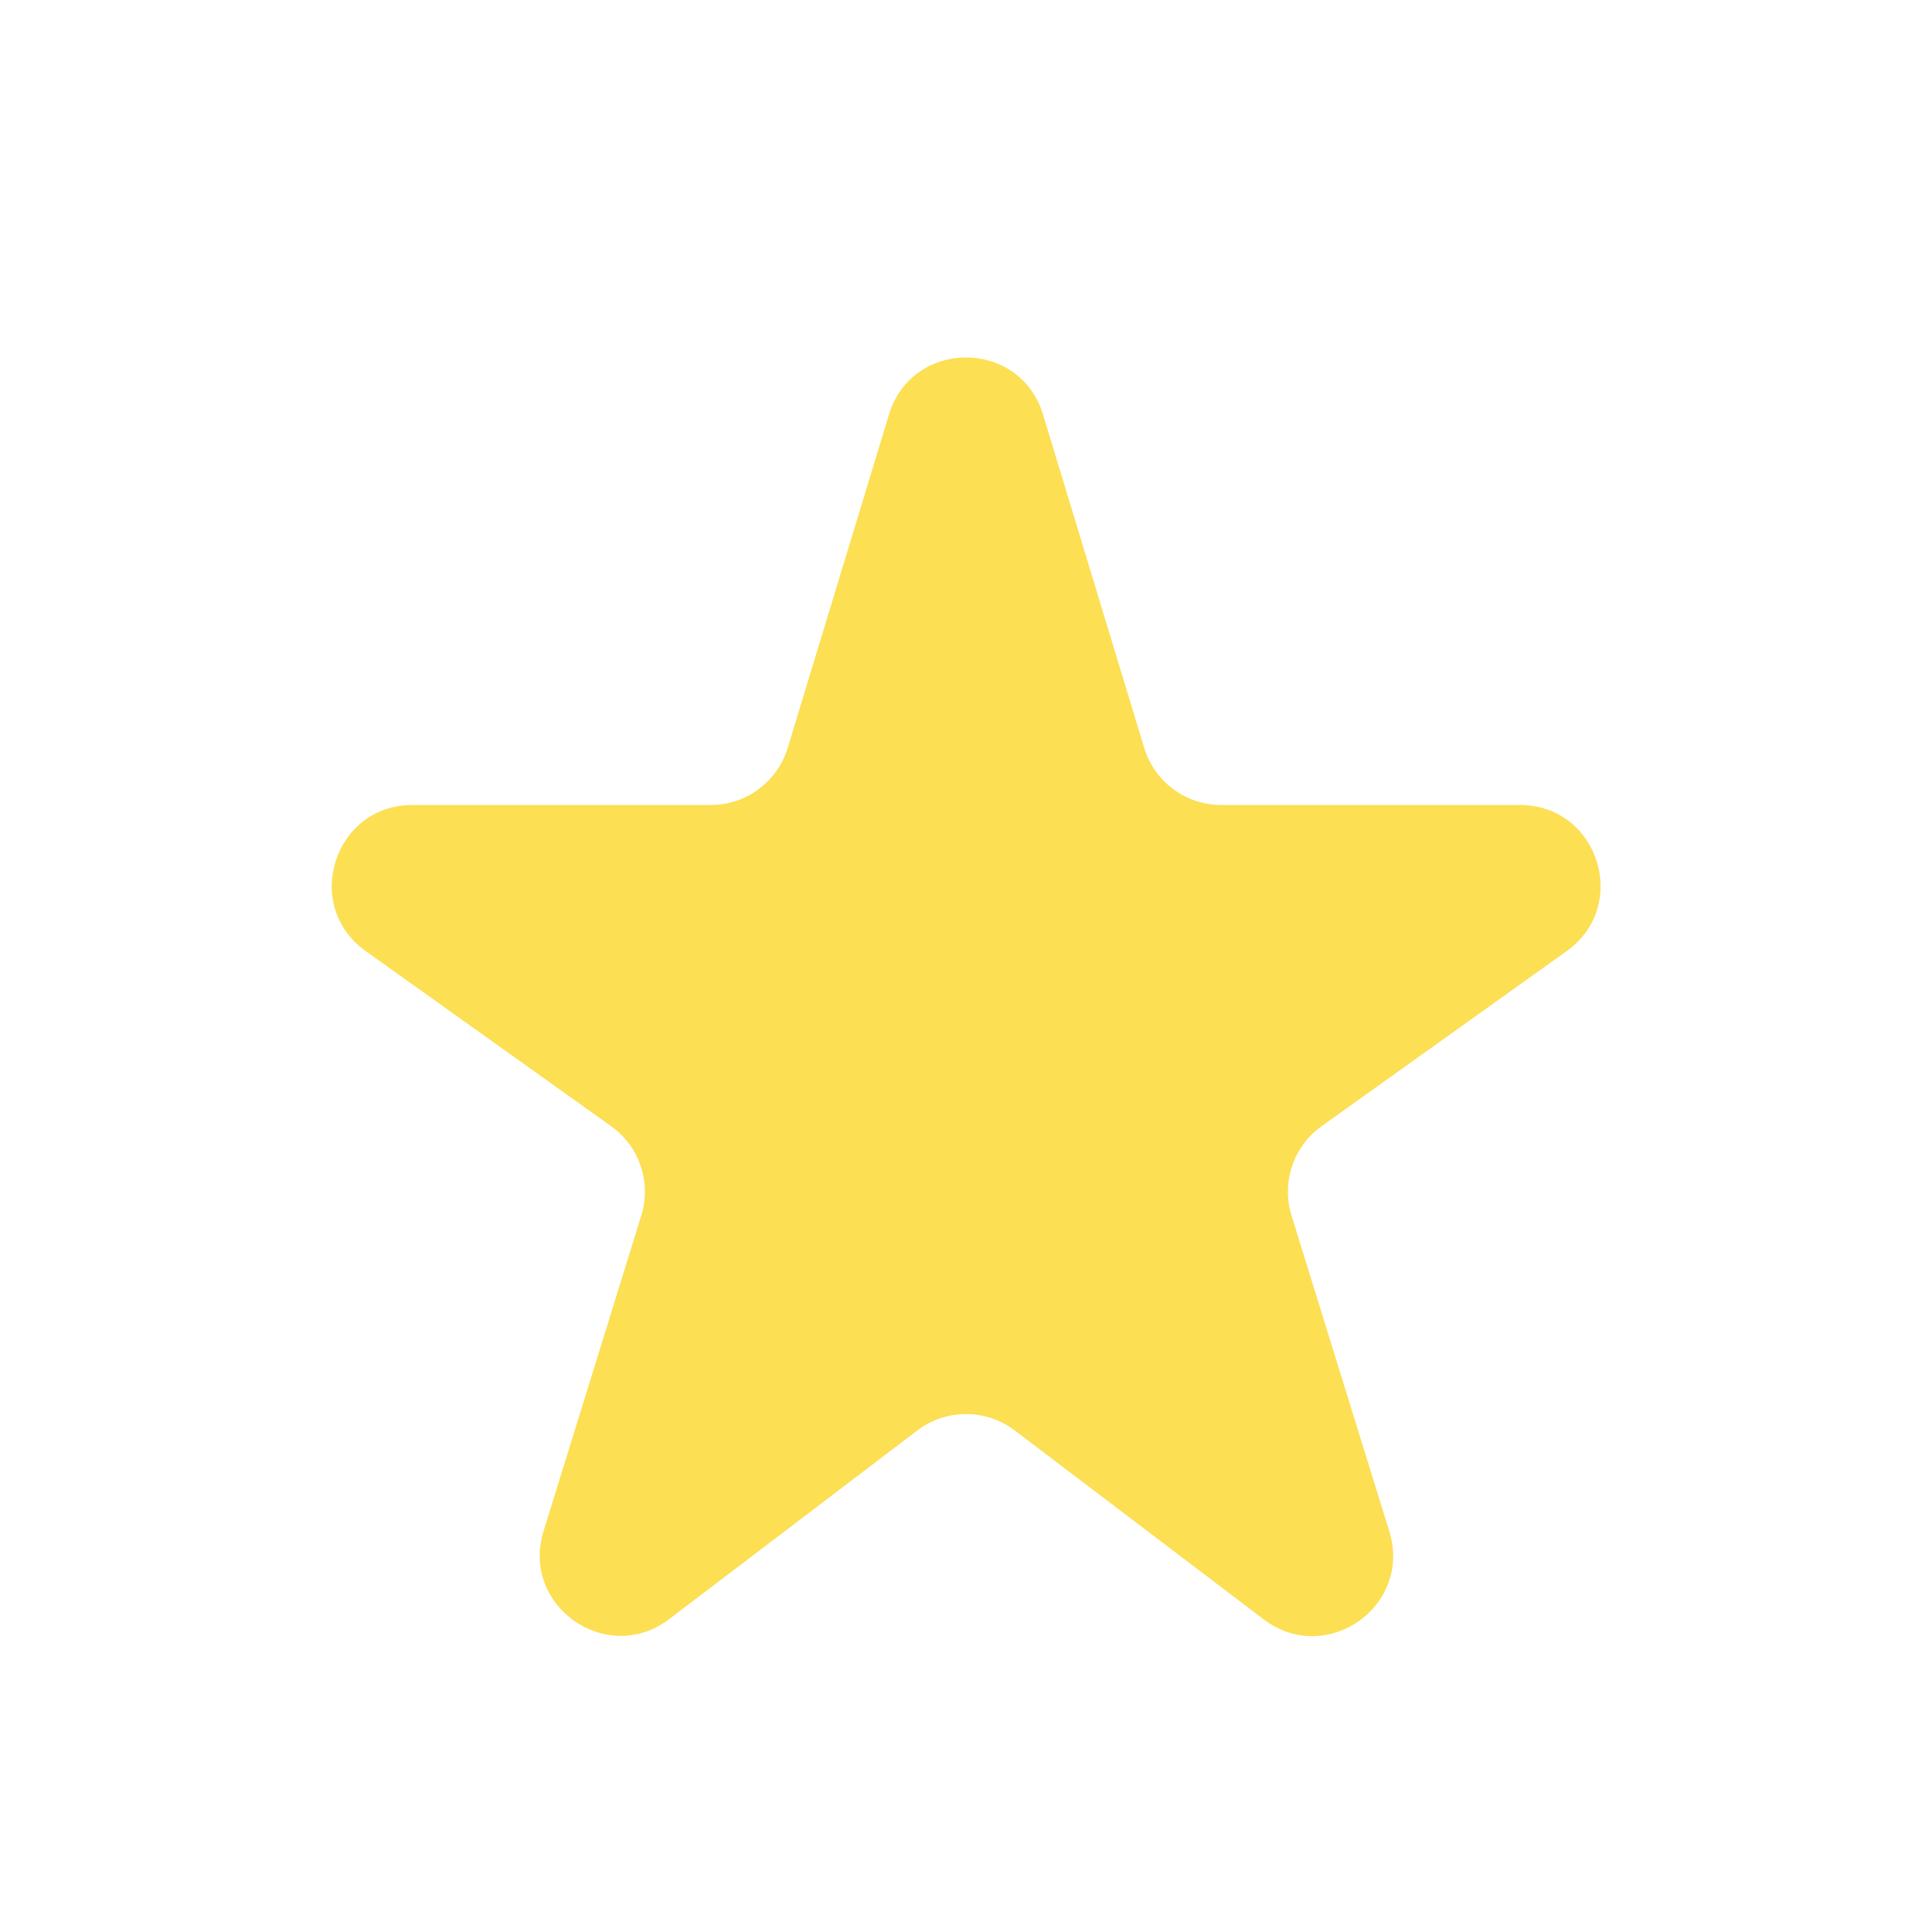 <svg width="24" height="24" viewBox="0 0 24 24" fill="none" xmlns="http://www.w3.org/2000/svg">
<path d="M15.171 10C14.731 10 14.342 9.712 14.214 9.291L12.957 5.15C12.669 4.204 11.331 4.204 11.043 5.15L9.785 9.291C9.657 9.712 9.269 10 8.829 10H5.123C4.15 10 3.75 11.249 4.542 11.814L7.592 13.99C7.943 14.241 8.094 14.688 7.966 15.1L6.752 19.021C6.465 19.95 7.538 20.701 8.313 20.113L11.395 17.77C11.753 17.498 12.247 17.498 12.605 17.769L15.699 20.117C16.474 20.705 17.546 19.954 17.259 19.025L16.044 15.1C15.916 14.688 16.067 14.241 16.417 13.99L19.463 11.814C20.254 11.248 19.854 10 18.881 10H15.171Z" fill="#FCDF53"/>
</svg>
